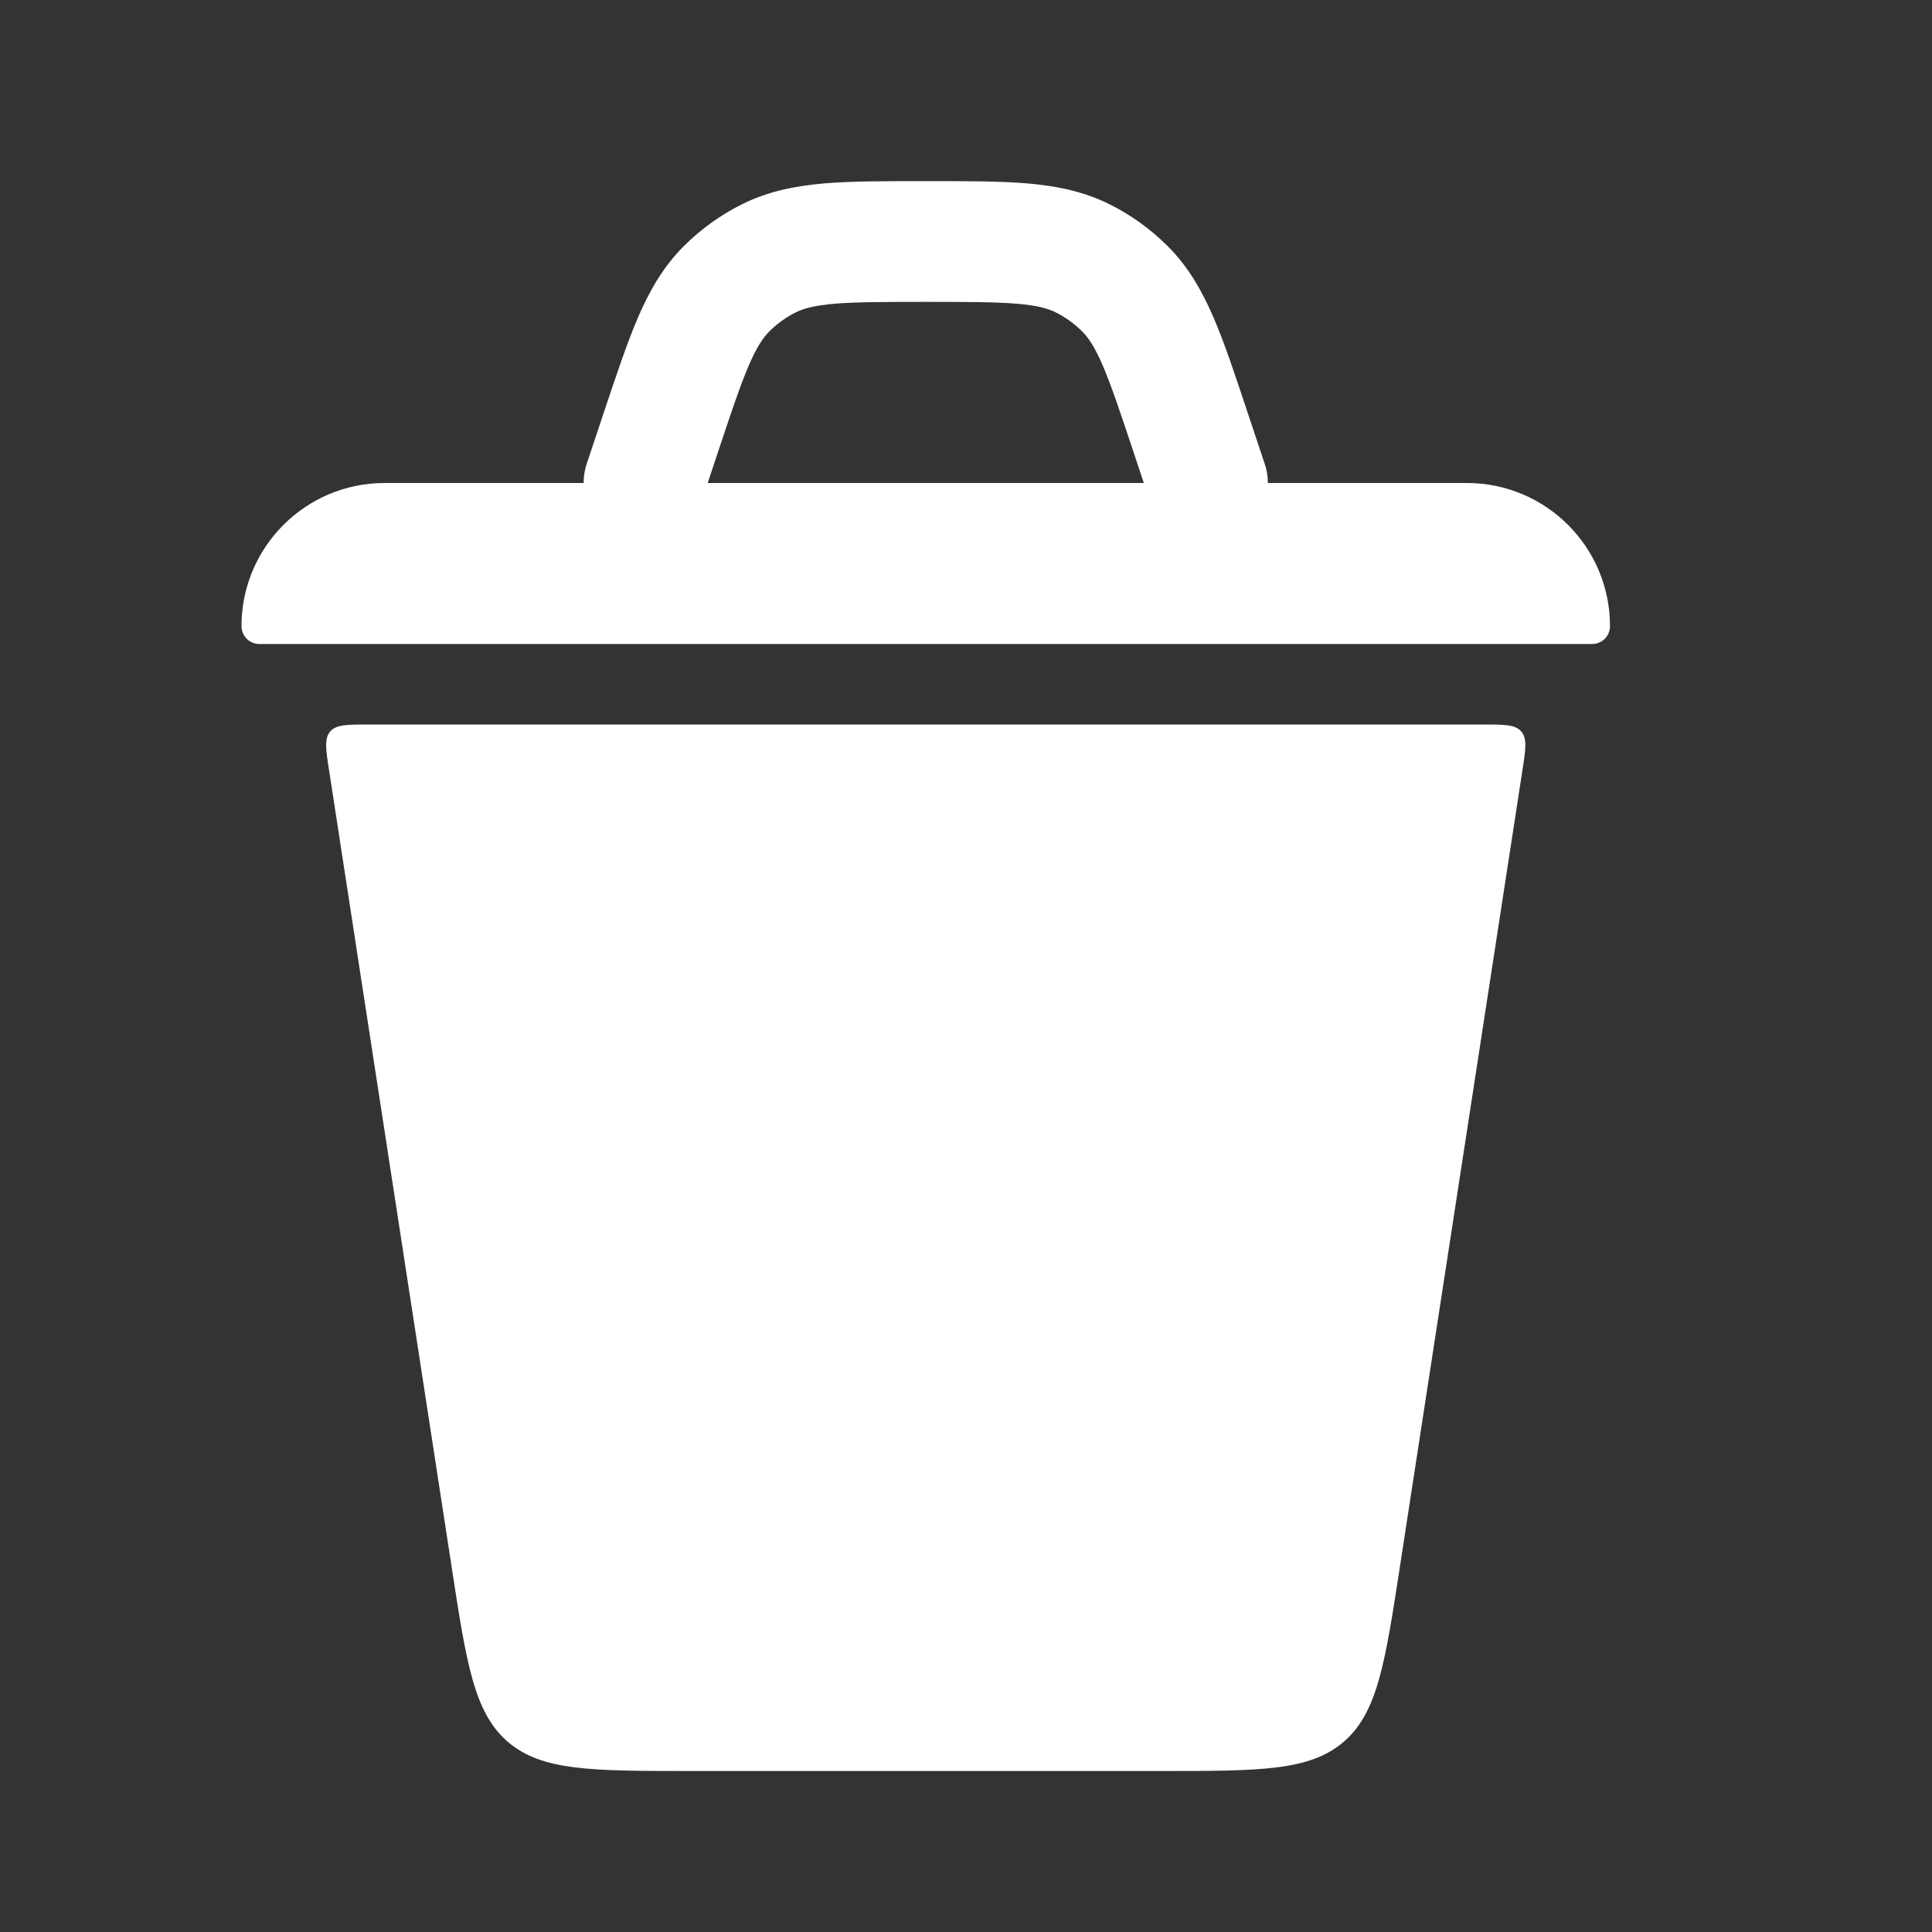 <svg width="24px" height="24px" viewBox="0 0 24 24" fill="none" xmlns="http://www.w3.org/2000/svg">
<rect x="0" y="0" width="24" height="24" fill="#333333" stroke="none"/>
<path fill-rule="evenodd" clip-rule="evenodd" d="M11.47 2.25H11.53C12.013 2.25 12.421 2.25 12.759 2.278C13.117 2.309 13.451 2.374 13.776 2.534C14.049 2.669 14.298 2.849 14.513 3.065C14.768 3.323 14.935 3.619 15.077 3.949C15.211 4.261 15.34 4.648 15.492 5.106L15.711 5.763C15.738 5.841 15.75 5.921 15.75 6H18.222C19.204 6 20 6.796 20 7.778C20 7.901 19.901 8 19.778 8H3.222C3.099 8 3 7.901 3 7.778C3 6.796 3.796 6 4.778 6H7.25C7.25 5.921 7.262 5.841 7.288 5.763L7.507 5.106C7.66 4.648 7.789 4.261 7.923 3.949C8.065 3.619 8.232 3.323 8.487 3.065C8.702 2.849 8.951 2.669 9.224 2.534C9.549 2.374 9.883 2.309 10.241 2.278C10.579 2.25 10.987 2.25 11.47 2.25ZM14.079 5.609L14.209 6H8.791L8.921 5.609C9.086 5.115 9.195 4.788 9.301 4.541C9.403 4.305 9.48 4.195 9.553 4.121C9.651 4.022 9.764 3.941 9.888 3.879C9.982 3.833 10.111 3.795 10.367 3.773C10.634 3.751 10.979 3.75 11.5 3.75C12.021 3.75 12.366 3.751 12.633 3.773C12.889 3.795 13.018 3.833 13.112 3.879C13.236 3.941 13.349 4.022 13.447 4.121C13.52 4.195 13.597 4.305 13.699 4.541C13.805 4.788 13.914 5.115 14.079 5.609Z" fill="white"/>
<path d="M6.31 21.639C5.889 21.277 5.795 20.67 5.609 19.456L4.089 9.576C4.047 9.308 4.027 9.174 4.102 9.087C4.176 9 4.312 9 4.583 9H18.417C18.688 9 18.823 9 18.898 9.087C18.973 9.174 18.953 9.308 18.911 9.576L17.391 19.456C17.205 20.67 17.111 21.277 16.69 21.639C16.268 22 15.654 22 14.426 22H8.574C7.346 22 6.732 22 6.31 21.639Z" fill="white"/>
</svg>
